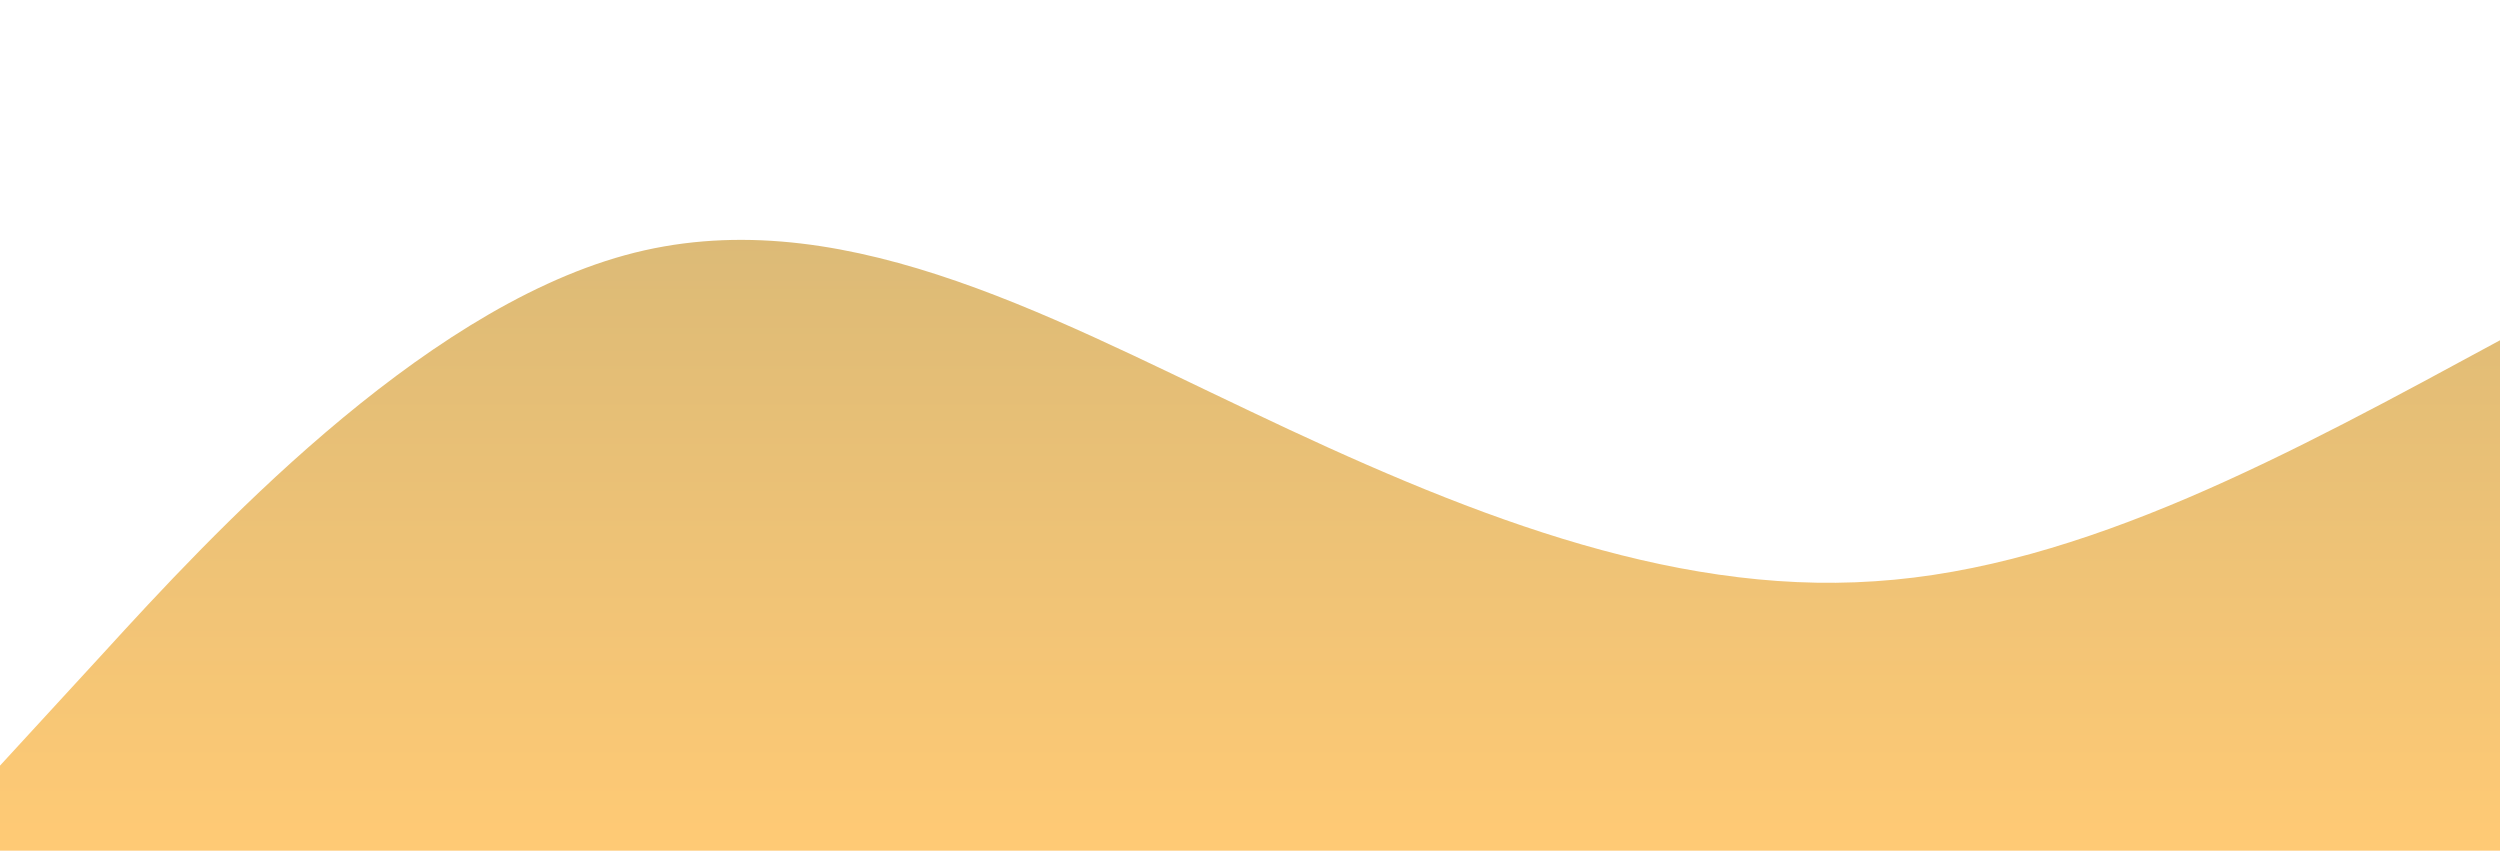 <?xml version="1.0" standalone="no"?>
<svg xmlns:xlink="http://www.w3.org/1999/xlink" id="wave" style="transform:rotate(0deg); transition: 0.3s" viewBox="0 0 1440 490" version="1.1" xmlns="http://www.w3.org/2000/svg"><defs><linearGradient id="sw-gradient-0" x1="0" x2="0" y1="1" y2="0"><stop stop-color="rgba(255, 202, 117, 1)" offset="0%"/><stop stop-color="rgba(209.784, 181.54, 119.105, 1)" offset="100%"/></linearGradient></defs><path style="transform:translate(0, 0px); opacity:1" fill="url(#sw-gradient-0)" d="M0,441L60,375.7C120,310,240,180,360,147C480,114,600,180,720,236.8C840,294,960,343,1080,334.8C1200,327,1320,261,1440,196C1560,131,1680,65,1800,57.2C1920,49,2040,98,2160,163.3C2280,229,2400,310,2520,334.8C2640,359,2760,327,2880,302.2C3000,278,3120,261,3240,228.7C3360,196,3480,147,3600,106.2C3720,65,3840,33,3960,49C4080,65,4200,131,4320,147C4440,163,4560,131,4680,171.5C4800,212,4920,327,5040,375.7C5160,425,5280,408,5400,383.8C5520,359,5640,327,5760,269.5C5880,212,6000,131,6120,147C6240,163,6360,278,6480,302.2C6600,327,6720,261,6840,245C6960,229,7080,261,7200,269.5C7320,278,7440,261,7560,261.3C7680,261,7800,278,7920,310.3C8040,343,8160,392,8280,359.3C8400,327,8520,212,8580,155.2L8640,98L8640,490L8580,490C8520,490,8400,490,8280,490C8160,490,8040,490,7920,490C7800,490,7680,490,7560,490C7440,490,7320,490,7200,490C7080,490,6960,490,6840,490C6720,490,6600,490,6480,490C6360,490,6240,490,6120,490C6000,490,5880,490,5760,490C5640,490,5520,490,5400,490C5280,490,5160,490,5040,490C4920,490,4800,490,4680,490C4560,490,4440,490,4320,490C4200,490,4080,490,3960,490C3840,490,3720,490,3600,490C3480,490,3360,490,3240,490C3120,490,3000,490,2880,490C2760,490,2640,490,2520,490C2400,490,2280,490,2160,490C2040,490,1920,490,1800,490C1680,490,1560,490,1440,490C1320,490,1200,490,1080,490C960,490,840,490,720,490C600,490,480,490,360,490C240,490,120,490,60,490L0,490Z"/></svg>